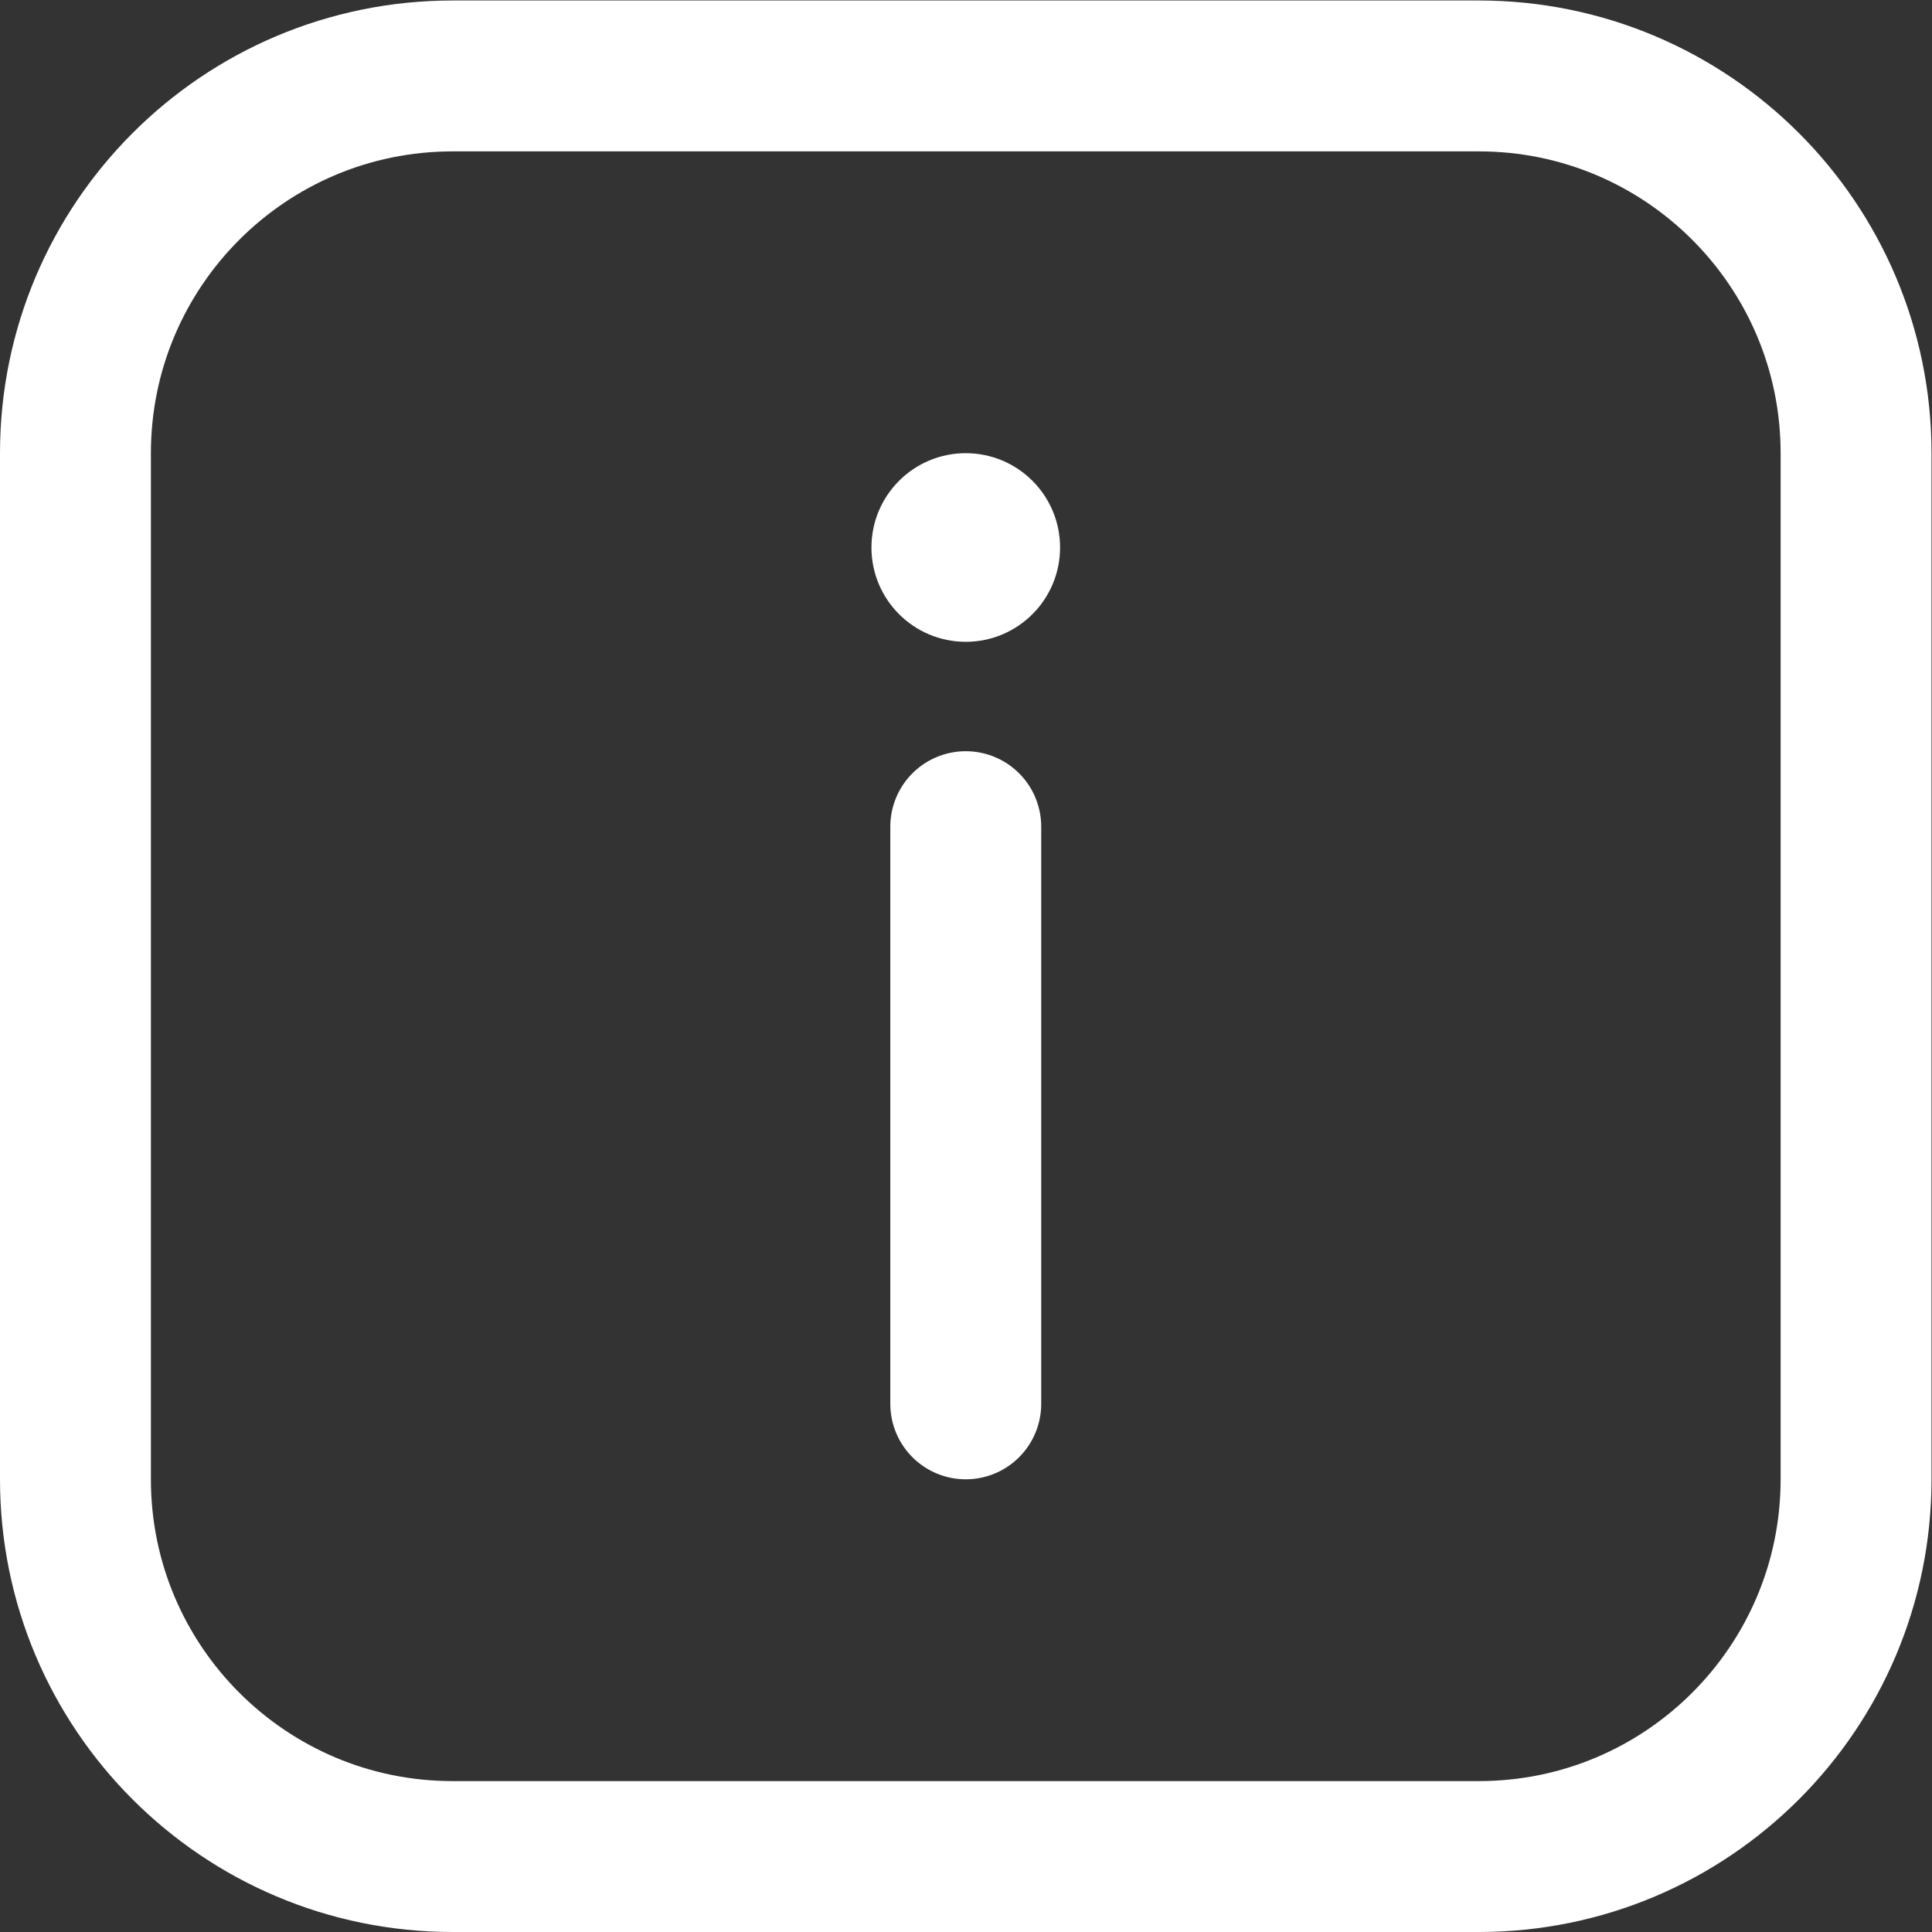 <svg xmlns="http://www.w3.org/2000/svg" version="1.1" xmlns:xlink="http://www.w3.org/1999/xlink" width="512" height="512" x="0" y="0" viewBox="0 0 682.667 682.667" style="enable-background:new 0 0 512 512" xml:space="preserve" class="">
<rect x="0" y="0" width="682.667" height="682.667" fill="#333333" stroke="none"/>
<g>
<defs>
<clipPath id="a" clipPathUnits="userSpaceOnUse">
<path d="M0 512h512V0H0Z" fill="#ffffff" opacity="1" data-original="#000000"></path>
</clipPath>
</defs>
<g clip-path="url(#a)" transform="matrix(1.333 0 0 -1.333 0 682.667)">
<path d="M0 0h-272c-55.229 0-100-44.771-100-100v-272c0-55.229 44.771-100 100-100H0c55.229 0 100 44.771 100 100v272C100-44.771 55.229 0 0 0Z" style="stroke-width:40;stroke-linecap:round;stroke-linejoin:round;stroke-miterlimit:10;stroke-dasharray:none;stroke-opacity:1" transform="translate(392 492)" fill="none" stroke="#ffffff" stroke-width="40" stroke-linecap="round" stroke-linejoin="round" stroke-miterlimit="10" stroke-dasharray="none" stroke-opacity="" data-original="#000000" class=""></path>
<path d="M0 0v-153" style="stroke-width:40;stroke-linecap:round;stroke-linejoin:round;stroke-miterlimit:10;stroke-dasharray:none;stroke-opacity:1" transform="translate(256 293)" fill="white" stroke="#ffffff" stroke-width="40" stroke-linecap="round" stroke-linejoin="round" stroke-miterlimit="10" stroke-dasharray="none" stroke-opacity="" data-original="#000000" class=""></path>
<path d="M0 0c-13.807 0-25-11.193-25-25s11.193-25 25-25 25 11.193 25 25S13.807 0 0 0" style="fill-opacity:1;fill-rule:nonzero;stroke:none" transform="translate(256 392)" fill="#ffffff" data-original="#000000"></path>
</g>
</g>
</svg>